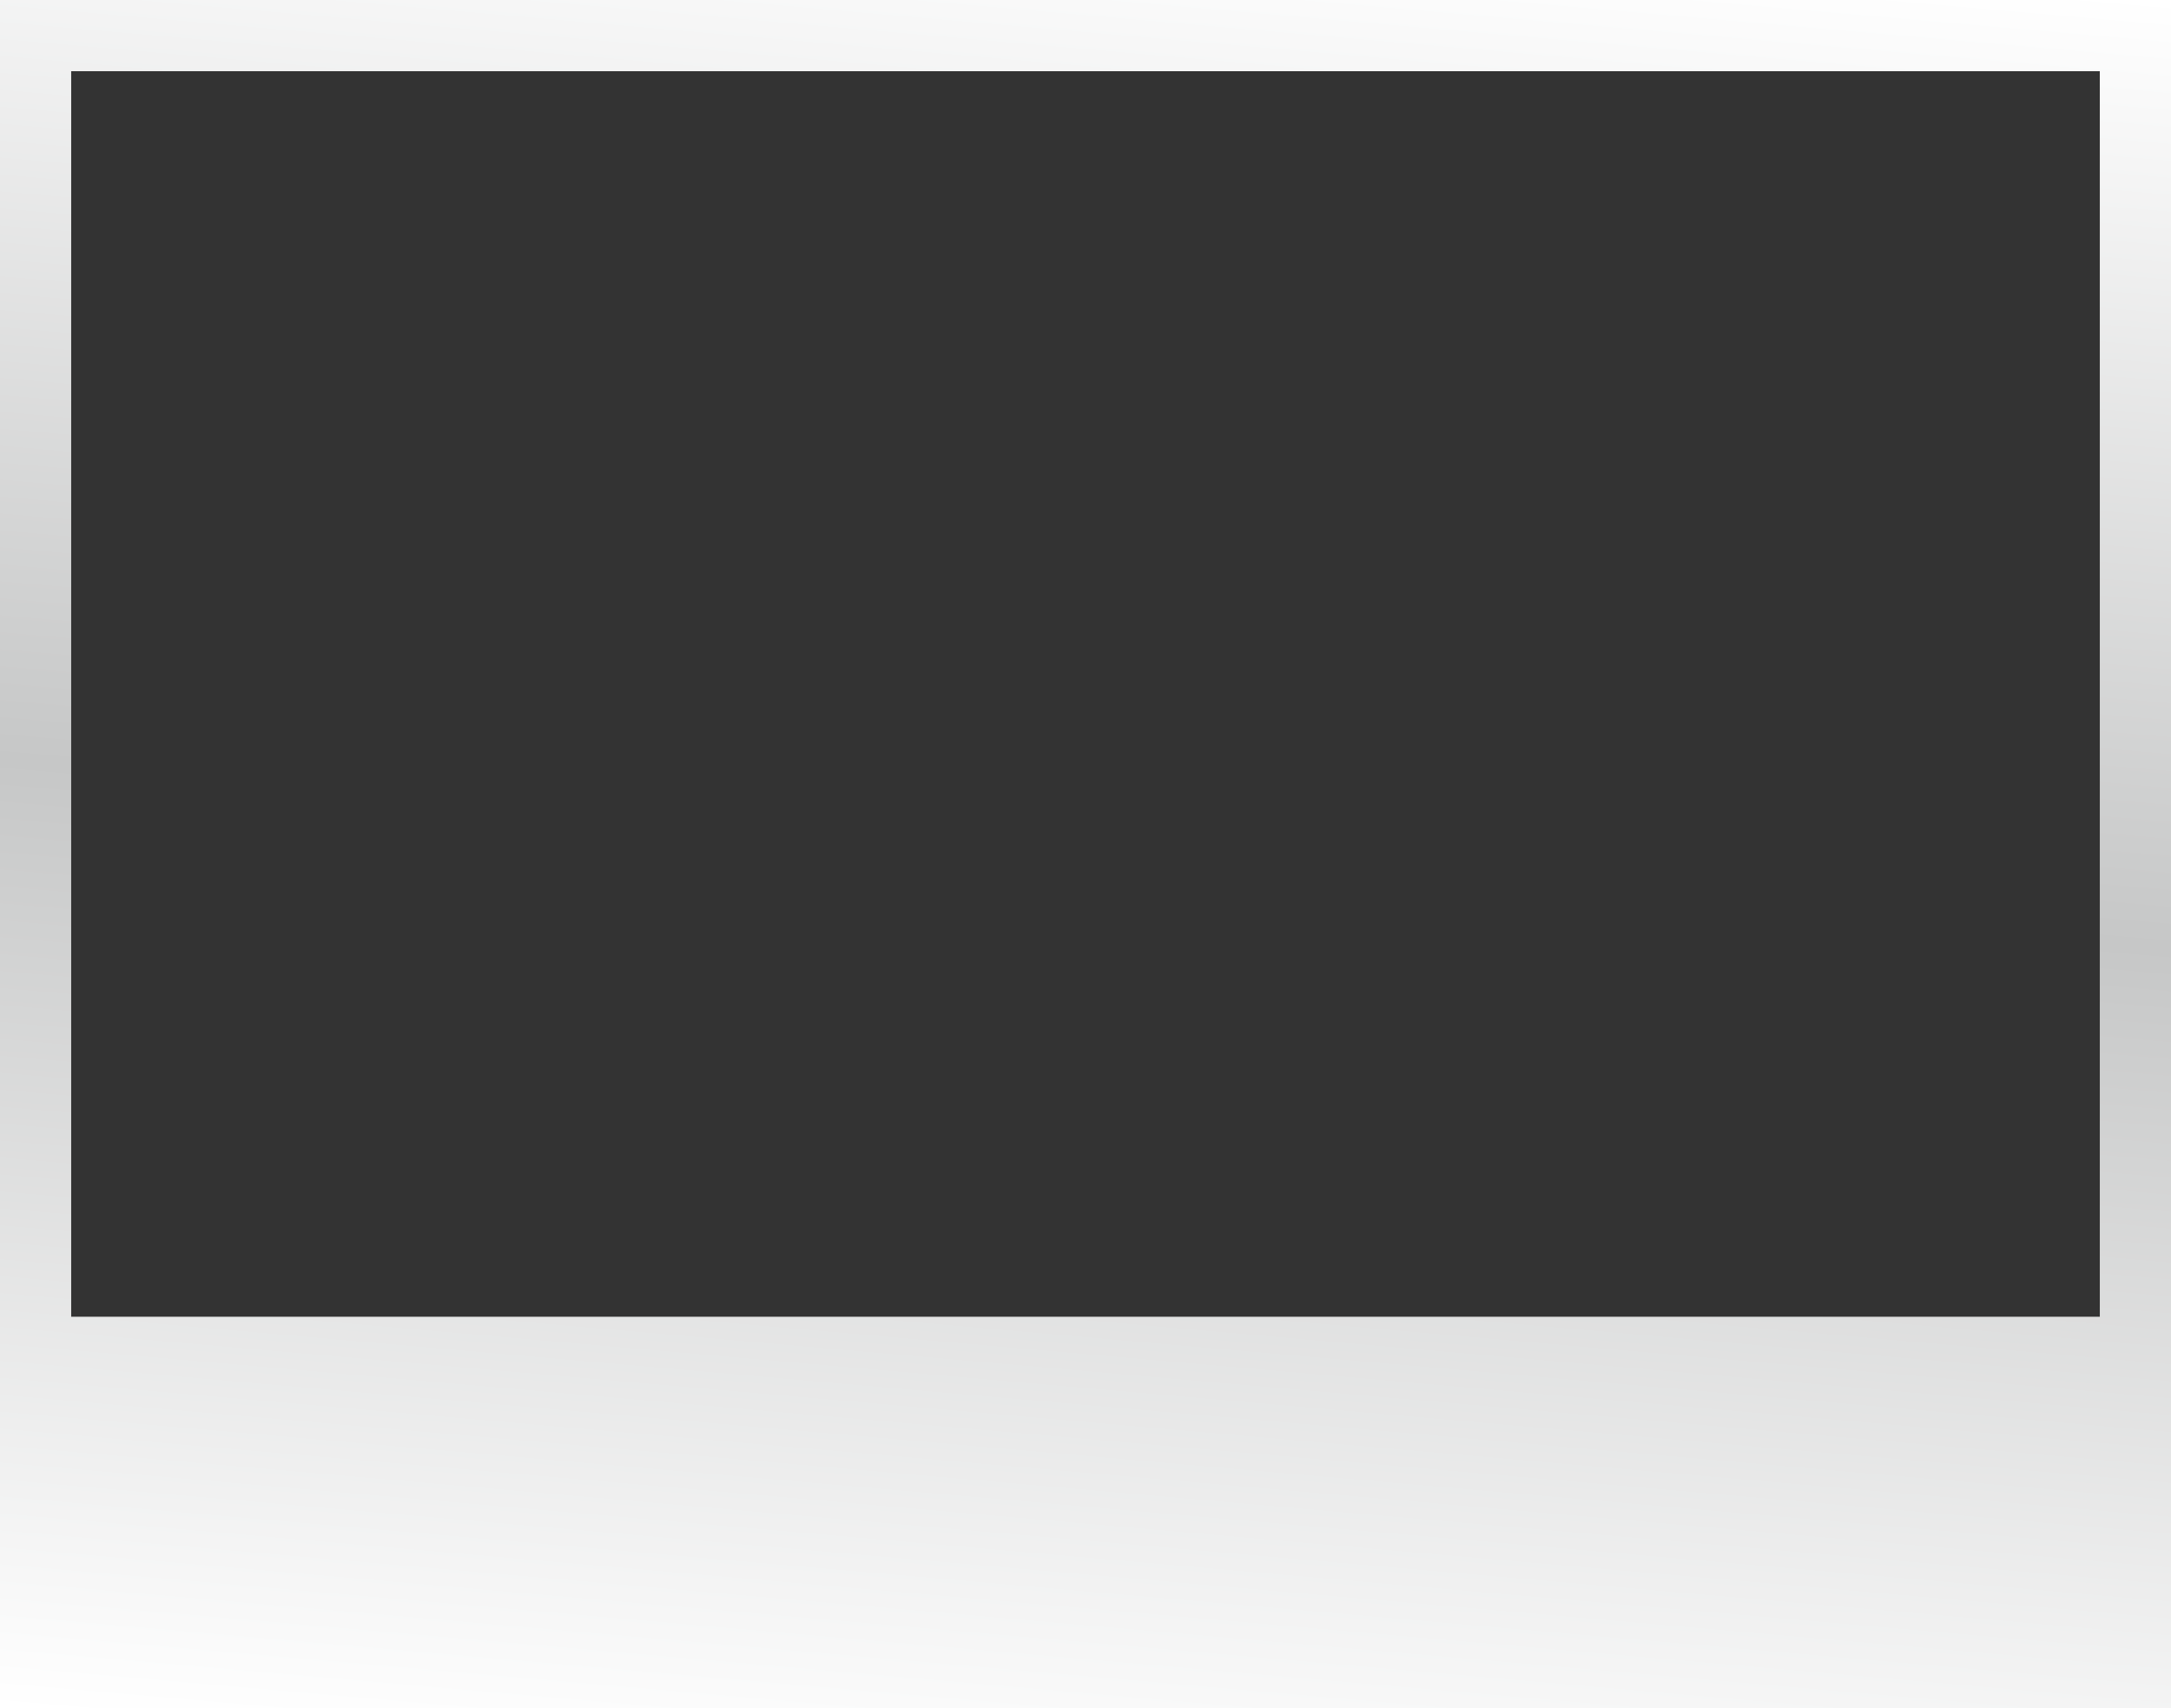 <?xml version="1.0" encoding="utf-8"?>
<!-- Generator: Adobe Illustrator 14.0.0, SVG Export Plug-In . SVG Version: 6.00 Build 43363)  -->
<!DOCTYPE svg PUBLIC "-//W3C//DTD SVG 1.1//EN" "http://www.w3.org/Graphics/SVG/1.1/DTD/svg11.dtd">
<svg version="1.1" id="Layer_1" xmlns="http://www.w3.org/2000/svg" xmlns:xlink="http://www.w3.org/1999/xlink" x="0px" y="0px"
	 width="122px" height="96px" viewBox="0 0 122 96" enable-background="new 0 0 122 96" xml:space="preserve">
<rect x="0" y="0" width="122" height="96" fill="#333333" stroke="none"/>
<linearGradient id="SVGID_1_" gradientUnits="userSpaceOnUse" x1="65.631" y1="-4.933" x2="56.369" y2="100.931">
	<stop  offset="0" style="stop-color:#FFFFFF"/>
	<stop  offset="0.5" style="stop-color:#C6C7C7"/>
	<stop  offset="1" style="stop-color:#FFFFFF"/>
</linearGradient>
<path fill="url(#SVGID_1_)" d="M0,0v96h122V0H0z M118,74H4V4h114V74z"/>
</svg>
